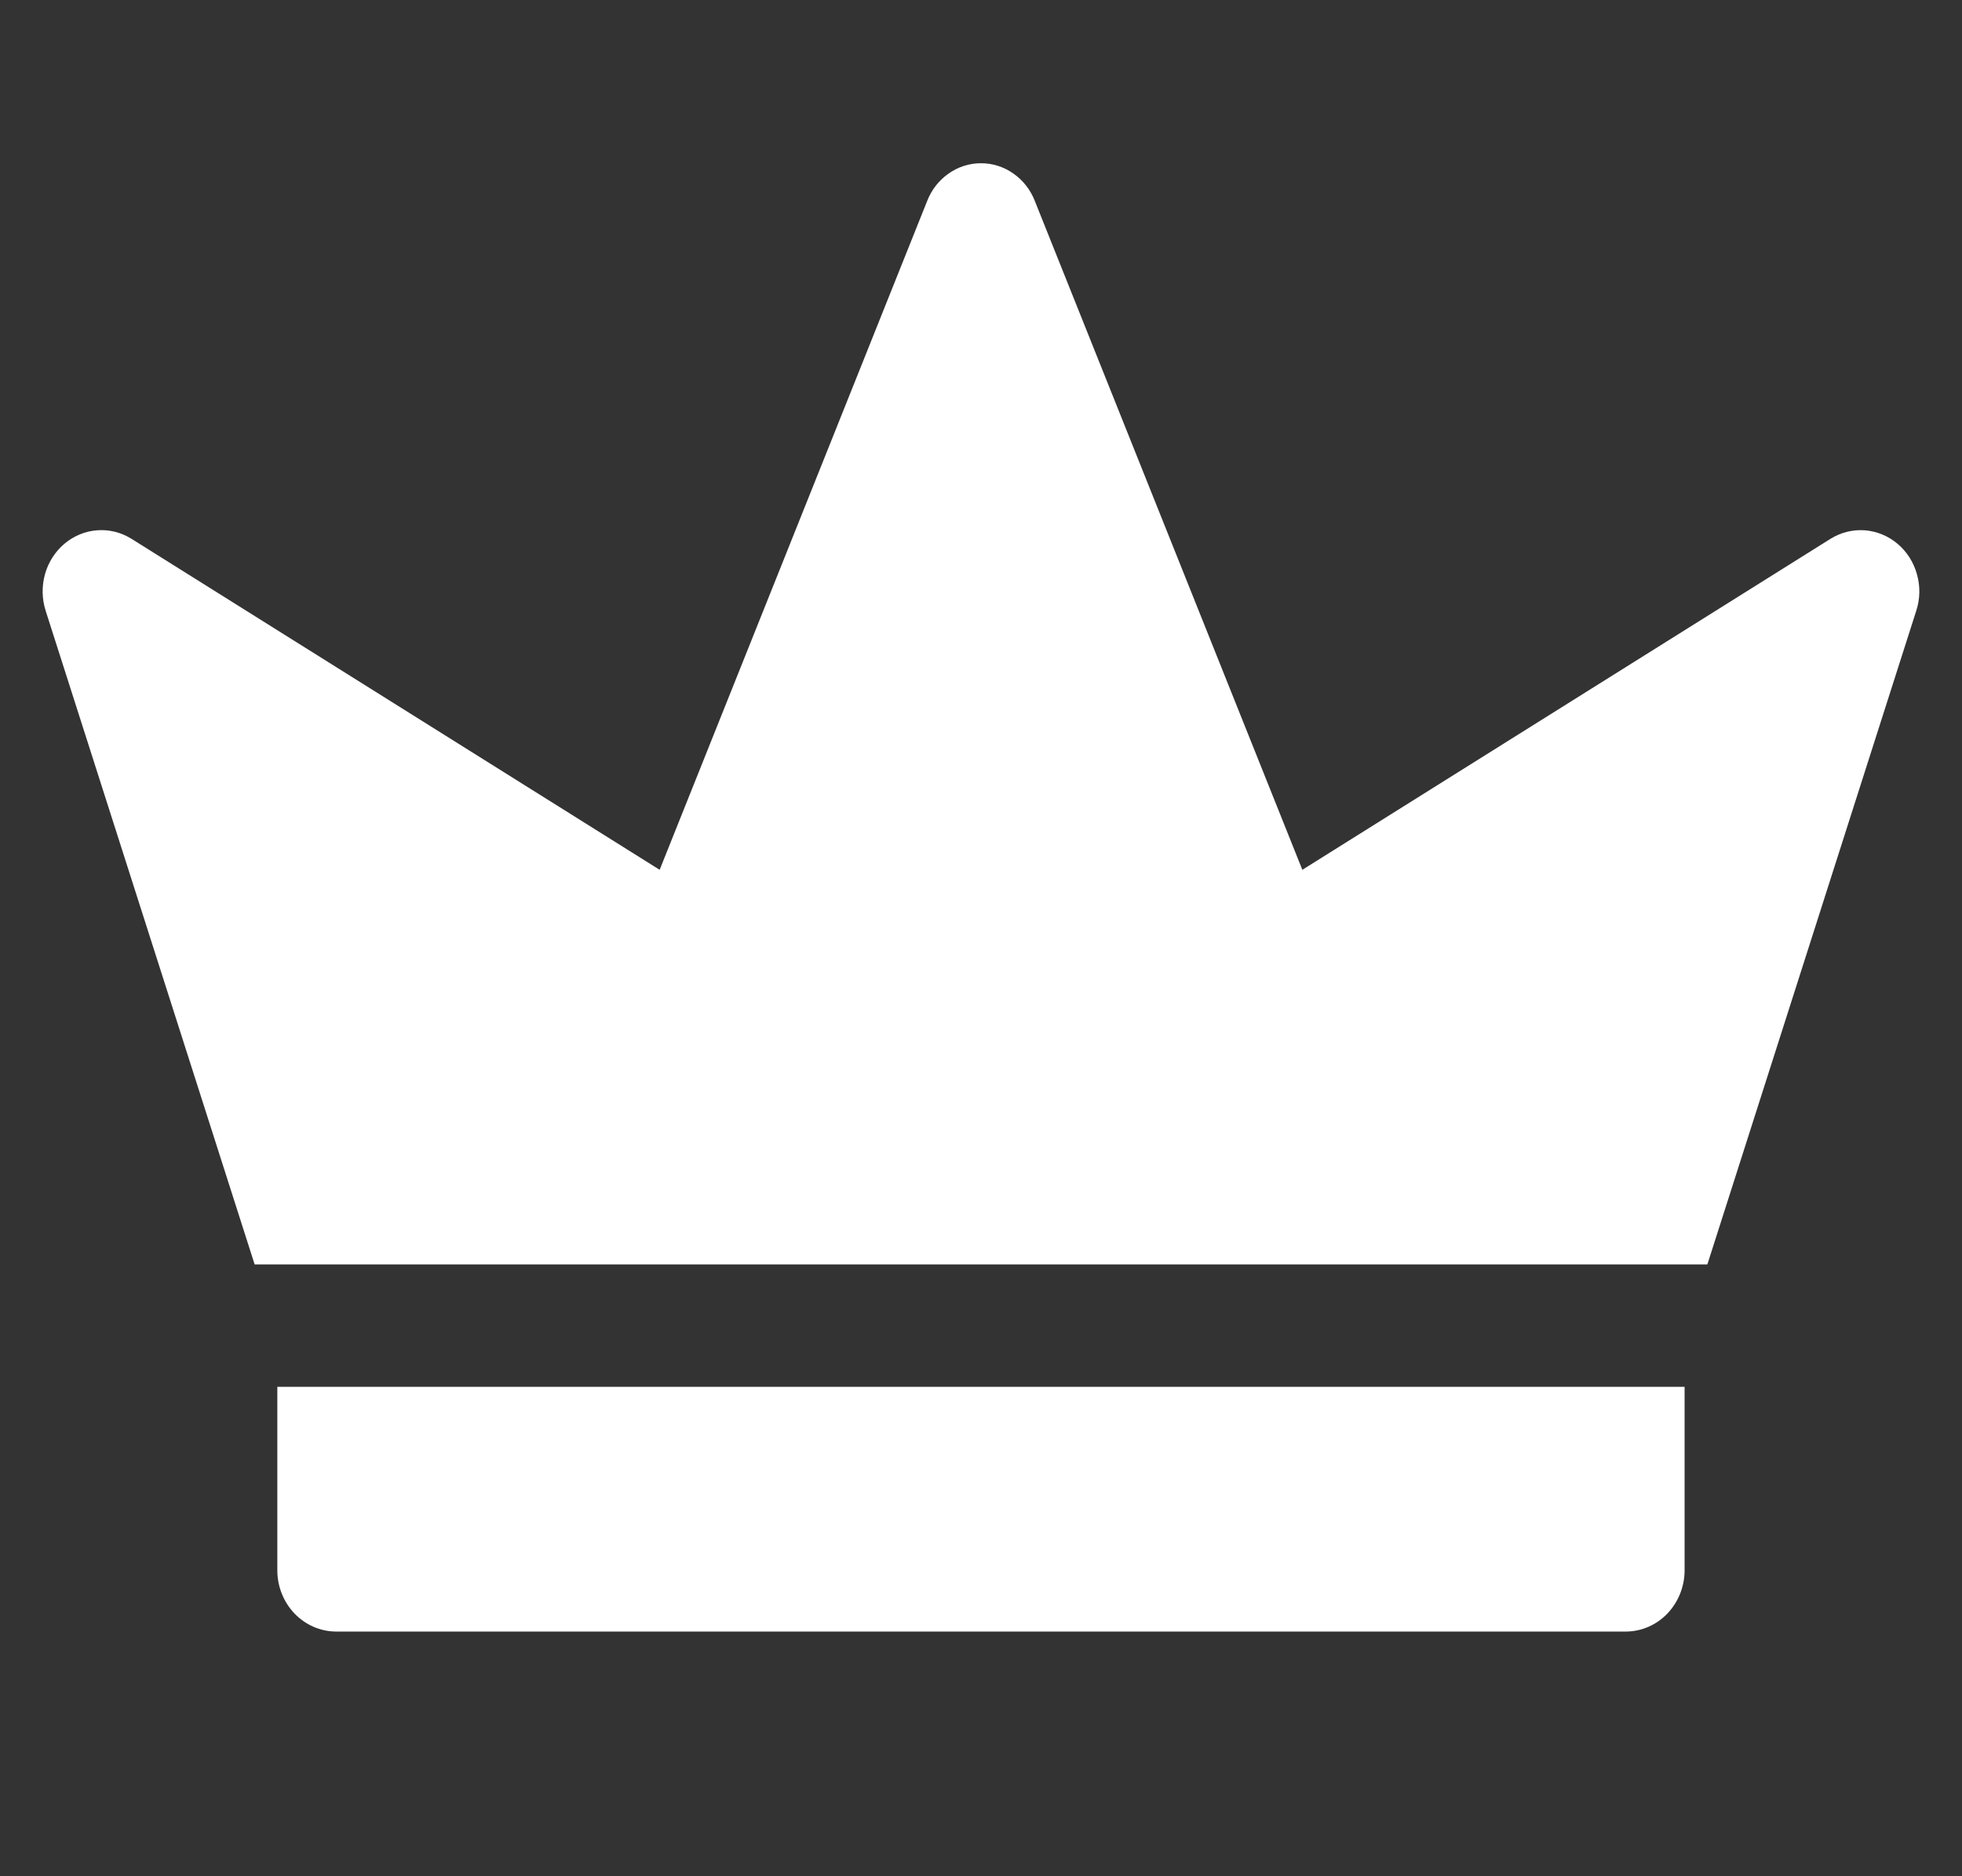 <svg width="23" height="22" viewBox="0 0 23 22" fill="none" xmlns="http://www.w3.org/2000/svg">
<rect x="0" y="0" width="23" height="22" fill="#333333" stroke="none"/>
<g clip-path="url(#clip0_2_466)">
<path d="M2.985 14.826H20.015L22.463 7.164C22.509 7.025 22.512 6.875 22.472 6.734C22.433 6.593 22.354 6.468 22.244 6.376C22.135 6.284 22.001 6.229 21.861 6.218C21.721 6.208 21.581 6.242 21.46 6.317L15.267 10.199L12.132 2.359C12.081 2.227 11.994 2.115 11.881 2.036C11.769 1.956 11.636 1.914 11.5 1.914C11.364 1.914 11.231 1.956 11.119 2.036C11.006 2.115 10.919 2.227 10.868 2.359L7.733 10.199L1.54 6.317C1.419 6.242 1.279 6.207 1.139 6.218C0.999 6.228 0.865 6.283 0.755 6.376C0.646 6.468 0.566 6.593 0.527 6.734C0.488 6.875 0.491 7.025 0.536 7.164L2.985 14.826Z" fill="white"/>
<path d="M3.251 16.261V18.413C3.251 18.603 3.324 18.785 3.453 18.92C3.582 19.054 3.756 19.13 3.939 19.131H19.061C19.243 19.13 19.418 19.054 19.546 18.92C19.675 18.785 19.748 18.603 19.748 18.413V16.261H3.251Z" fill="white"/>
</g>
<defs>
<clipPath id="clip0_2_466">
<rect width="22" height="22" fill="white" transform="translate(0.5)"/>
</clipPath>
</defs>
</svg>
